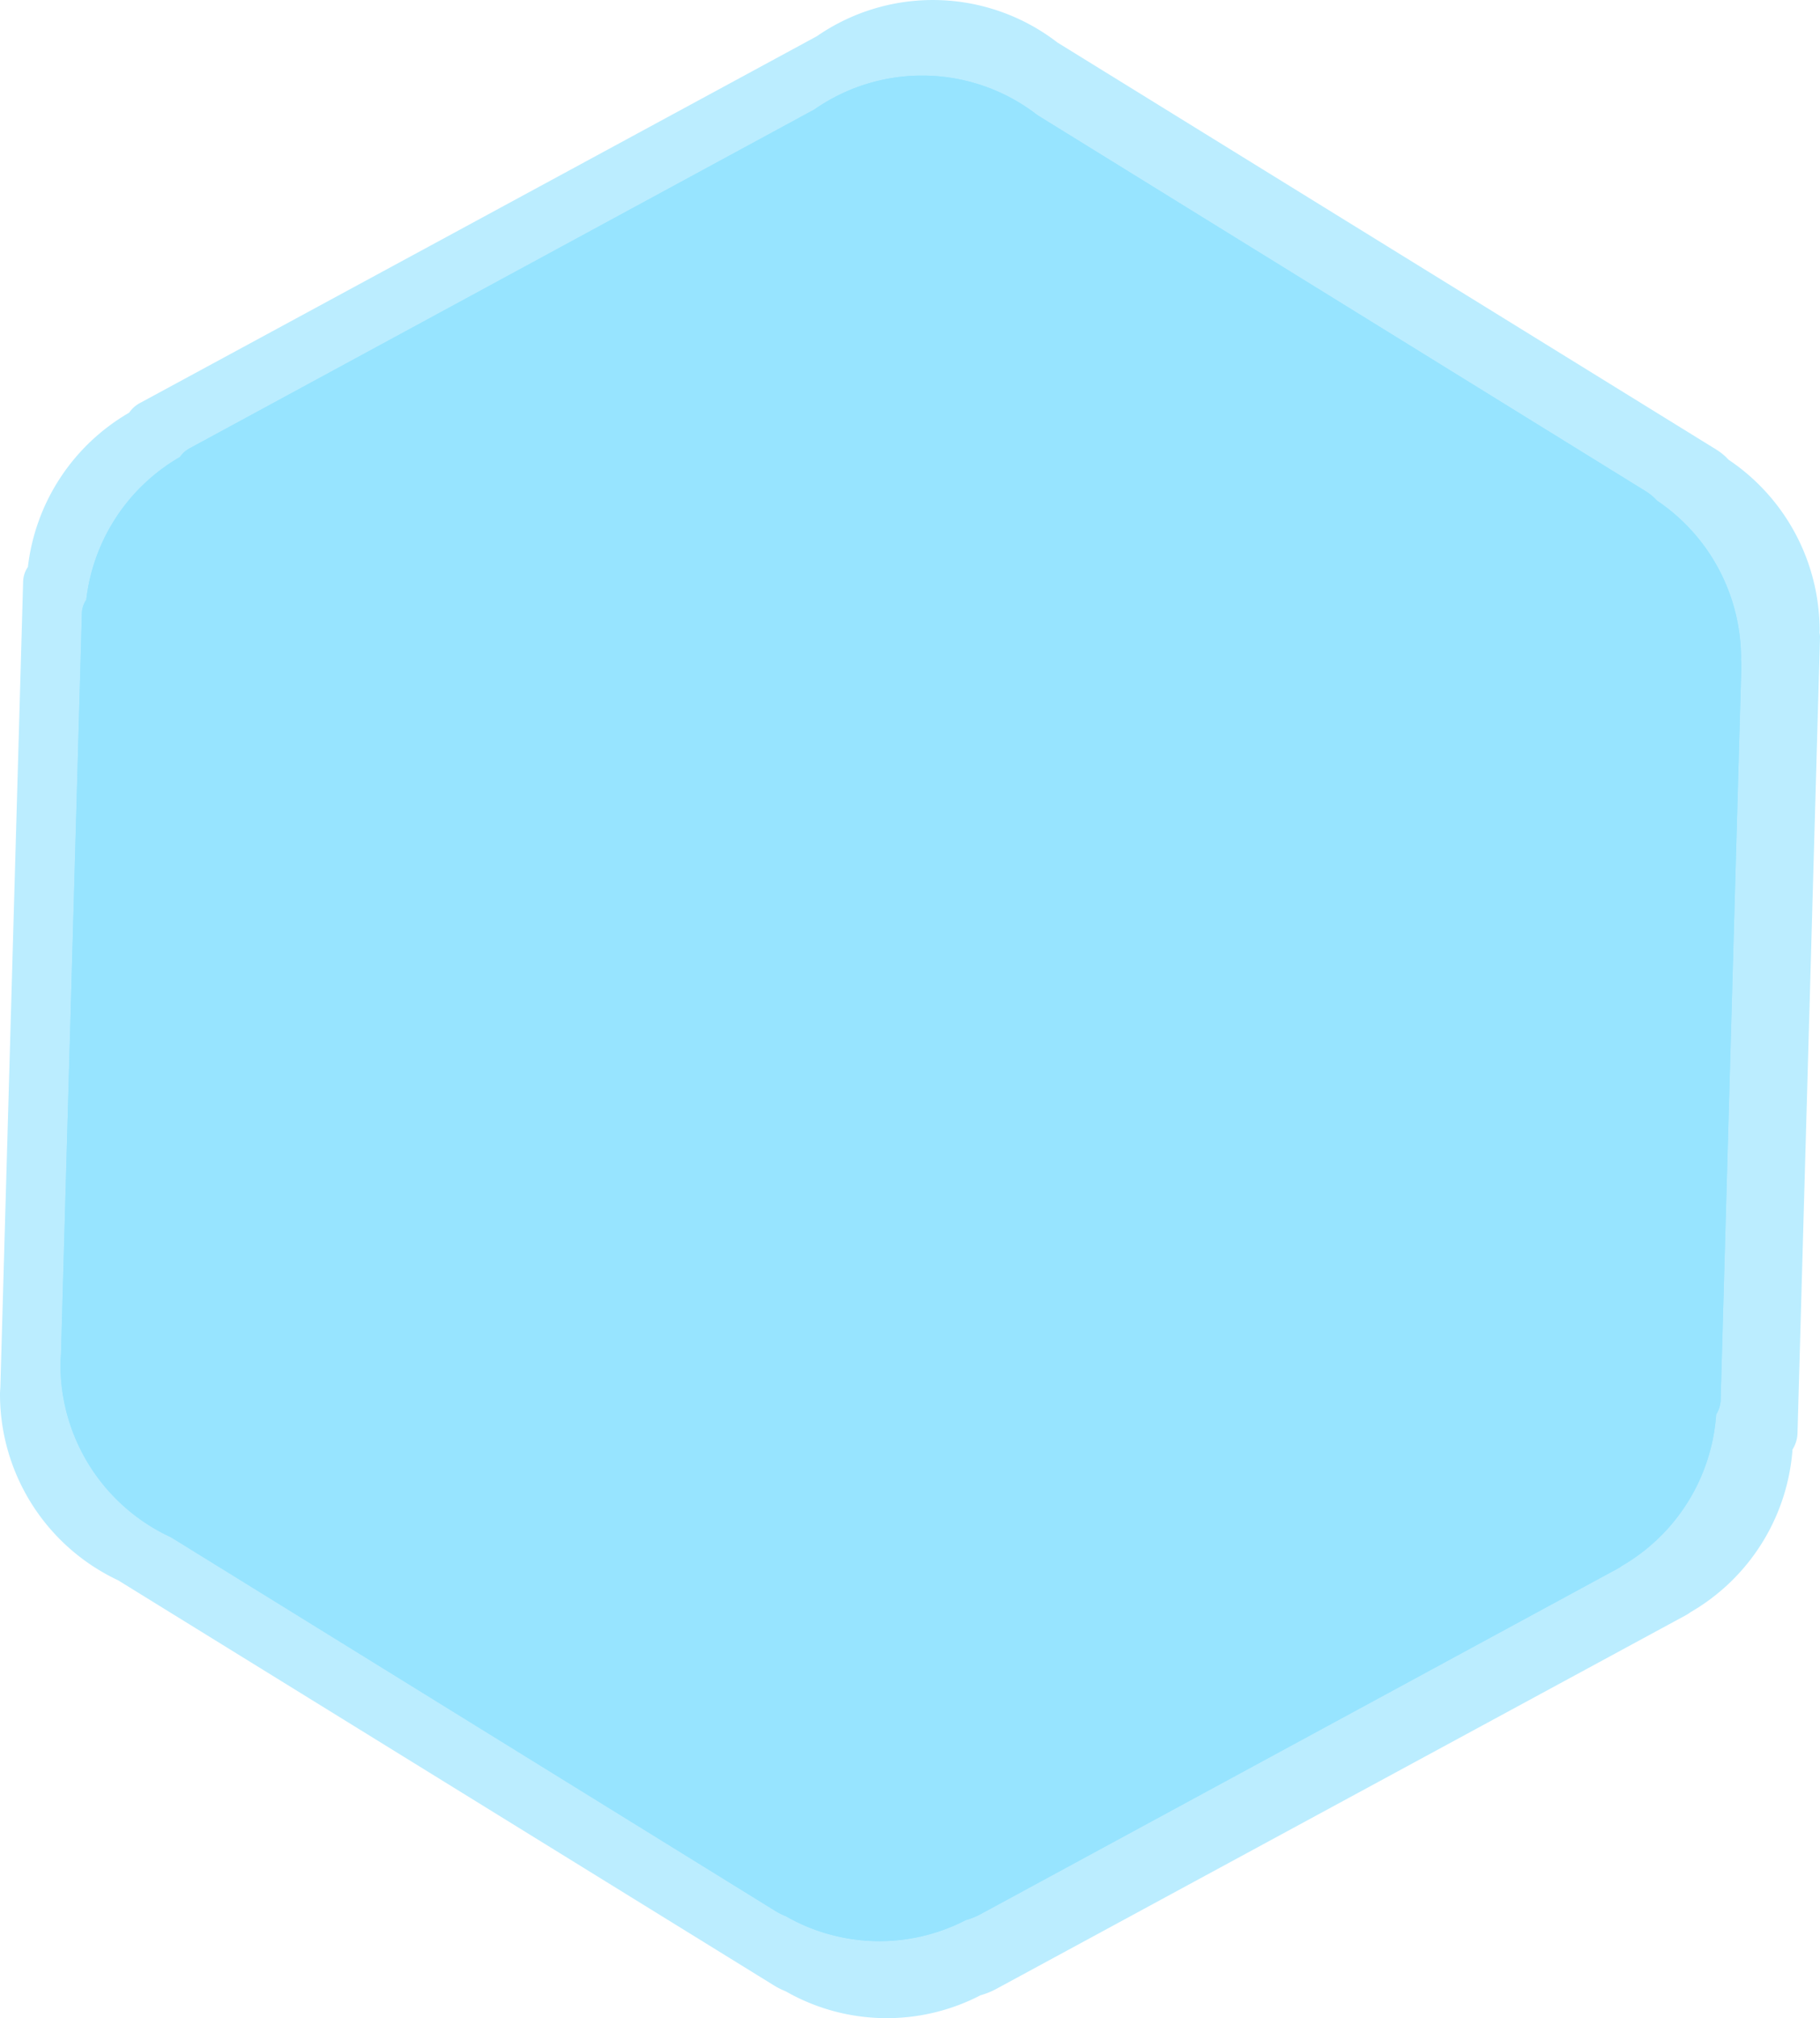 <svg xmlns="http://www.w3.org/2000/svg" width="173.241" height="192.034" viewBox="0 0 173.241 192.034">
  <g id="Group_256" data-name="Group 256" transform="translate(-1516 -368)">
    <path id="Path_1093" data-name="Path 1093" d="M174.086,60.614c-.537,18.979-1.6,56.574-2.139,75.711a3.089,3.089,0,0,1-.476,1.6,19.557,19.557,0,0,1-9.705,15.48,3.745,3.745,0,0,1-.414.27l-65.7,35.593a7.26,7.26,0,0,1-1.476.59,19.377,19.377,0,0,1-18.54-.376,7.184,7.184,0,0,1-1.154-.583L12.089,150.371A19.567,19.567,0,0,1,.846,132.658c0-.26.029-.515.039-.774,0-.013,0-.024,0-.036.541-19.149,1.626-57.528,2.162-76.5a2.574,2.574,0,0,1,.455-1.4,19.571,19.571,0,0,1,9.636-14.678,2.9,2.9,0,0,1,1.079-.947C30.659,29.42,61.71,12.6,78.606,3.444a19.409,19.409,0,0,1,22.9.606l62.7,38.722a5.583,5.583,0,0,1,1.173.97,19.57,19.57,0,0,1,8.671,16.274c0,.052-.007.1-.009.157C174.057,60.323,174.09,60.455,174.086,60.614Z" transform="translate(1515.154 368)" fill="#bbedff" fill-rule="evenodd"/>
    <g id="Group_255" data-name="Group 255" transform="translate(1521.755 375.193)">
      <path id="Path_1094" data-name="Path 1094" d="M160.658,56.3c-.5,17.542-1.478,52.292-1.977,69.982a2.816,2.816,0,0,1-.426,1.388,18.083,18.083,0,0,1-8.976,14.4,3.106,3.106,0,0,1-.384.25l-60.678,32.9a6.587,6.587,0,0,1-1.373.547,17.892,17.892,0,0,1-17.112-.348,6.692,6.692,0,0,1-1.068-.538c-14.514-8.97-42.205-26.086-57.477-35.527A18.094,18.094,0,0,1,.654,122.9c0-.338.033-.669.052-1,.5-17.776,1.5-53.009,1.988-70.469a2.394,2.394,0,0,1,.416-1.285,18.085,18.085,0,0,1,8.913-13.586,2.682,2.682,0,0,1,.988-.863L72.43,3.481a17.9,17.9,0,0,1,21.238.557l57.873,35.77a5.161,5.161,0,0,1,1.083.9,18.1,18.1,0,0,1,8,15.044c0,.036-.006.07-.006.106C160.629,56.007,160.662,56.142,160.658,56.3Z" transform="translate(-0.654 -0.263)" fill="#97e4ff" fill-rule="evenodd"/>
      <path id="Path_1095" data-name="Path 1095" d="M160.658,56.3c-.5,17.542-1.478,52.292-1.977,69.982a2.816,2.816,0,0,1-.426,1.388,18.083,18.083,0,0,1-8.976,14.4,3.106,3.106,0,0,1-.384.25l-60.678,32.9a6.587,6.587,0,0,1-1.373.547,17.892,17.892,0,0,1-17.112-.348,6.692,6.692,0,0,1-1.068-.538c-14.514-8.97-42.205-26.086-57.477-35.527A18.094,18.094,0,0,1,.654,122.9c0-.338.033-.669.052-1,.5-17.776,1.5-53.009,1.988-70.469a2.394,2.394,0,0,1,.416-1.285,18.085,18.085,0,0,1,8.913-13.586,2.682,2.682,0,0,1,.988-.863L72.43,3.481a17.9,17.9,0,0,1,21.238.557l57.873,35.77a5.161,5.161,0,0,1,1.083.9,18.1,18.1,0,0,1,8,15.044c0,.036-.006.07-.006.106C160.629,56.007,160.662,56.142,160.658,56.3Z" transform="translate(-0.654 -0.263)" fill="#97e4ff"/>
    </g>
  </g>
</svg>
